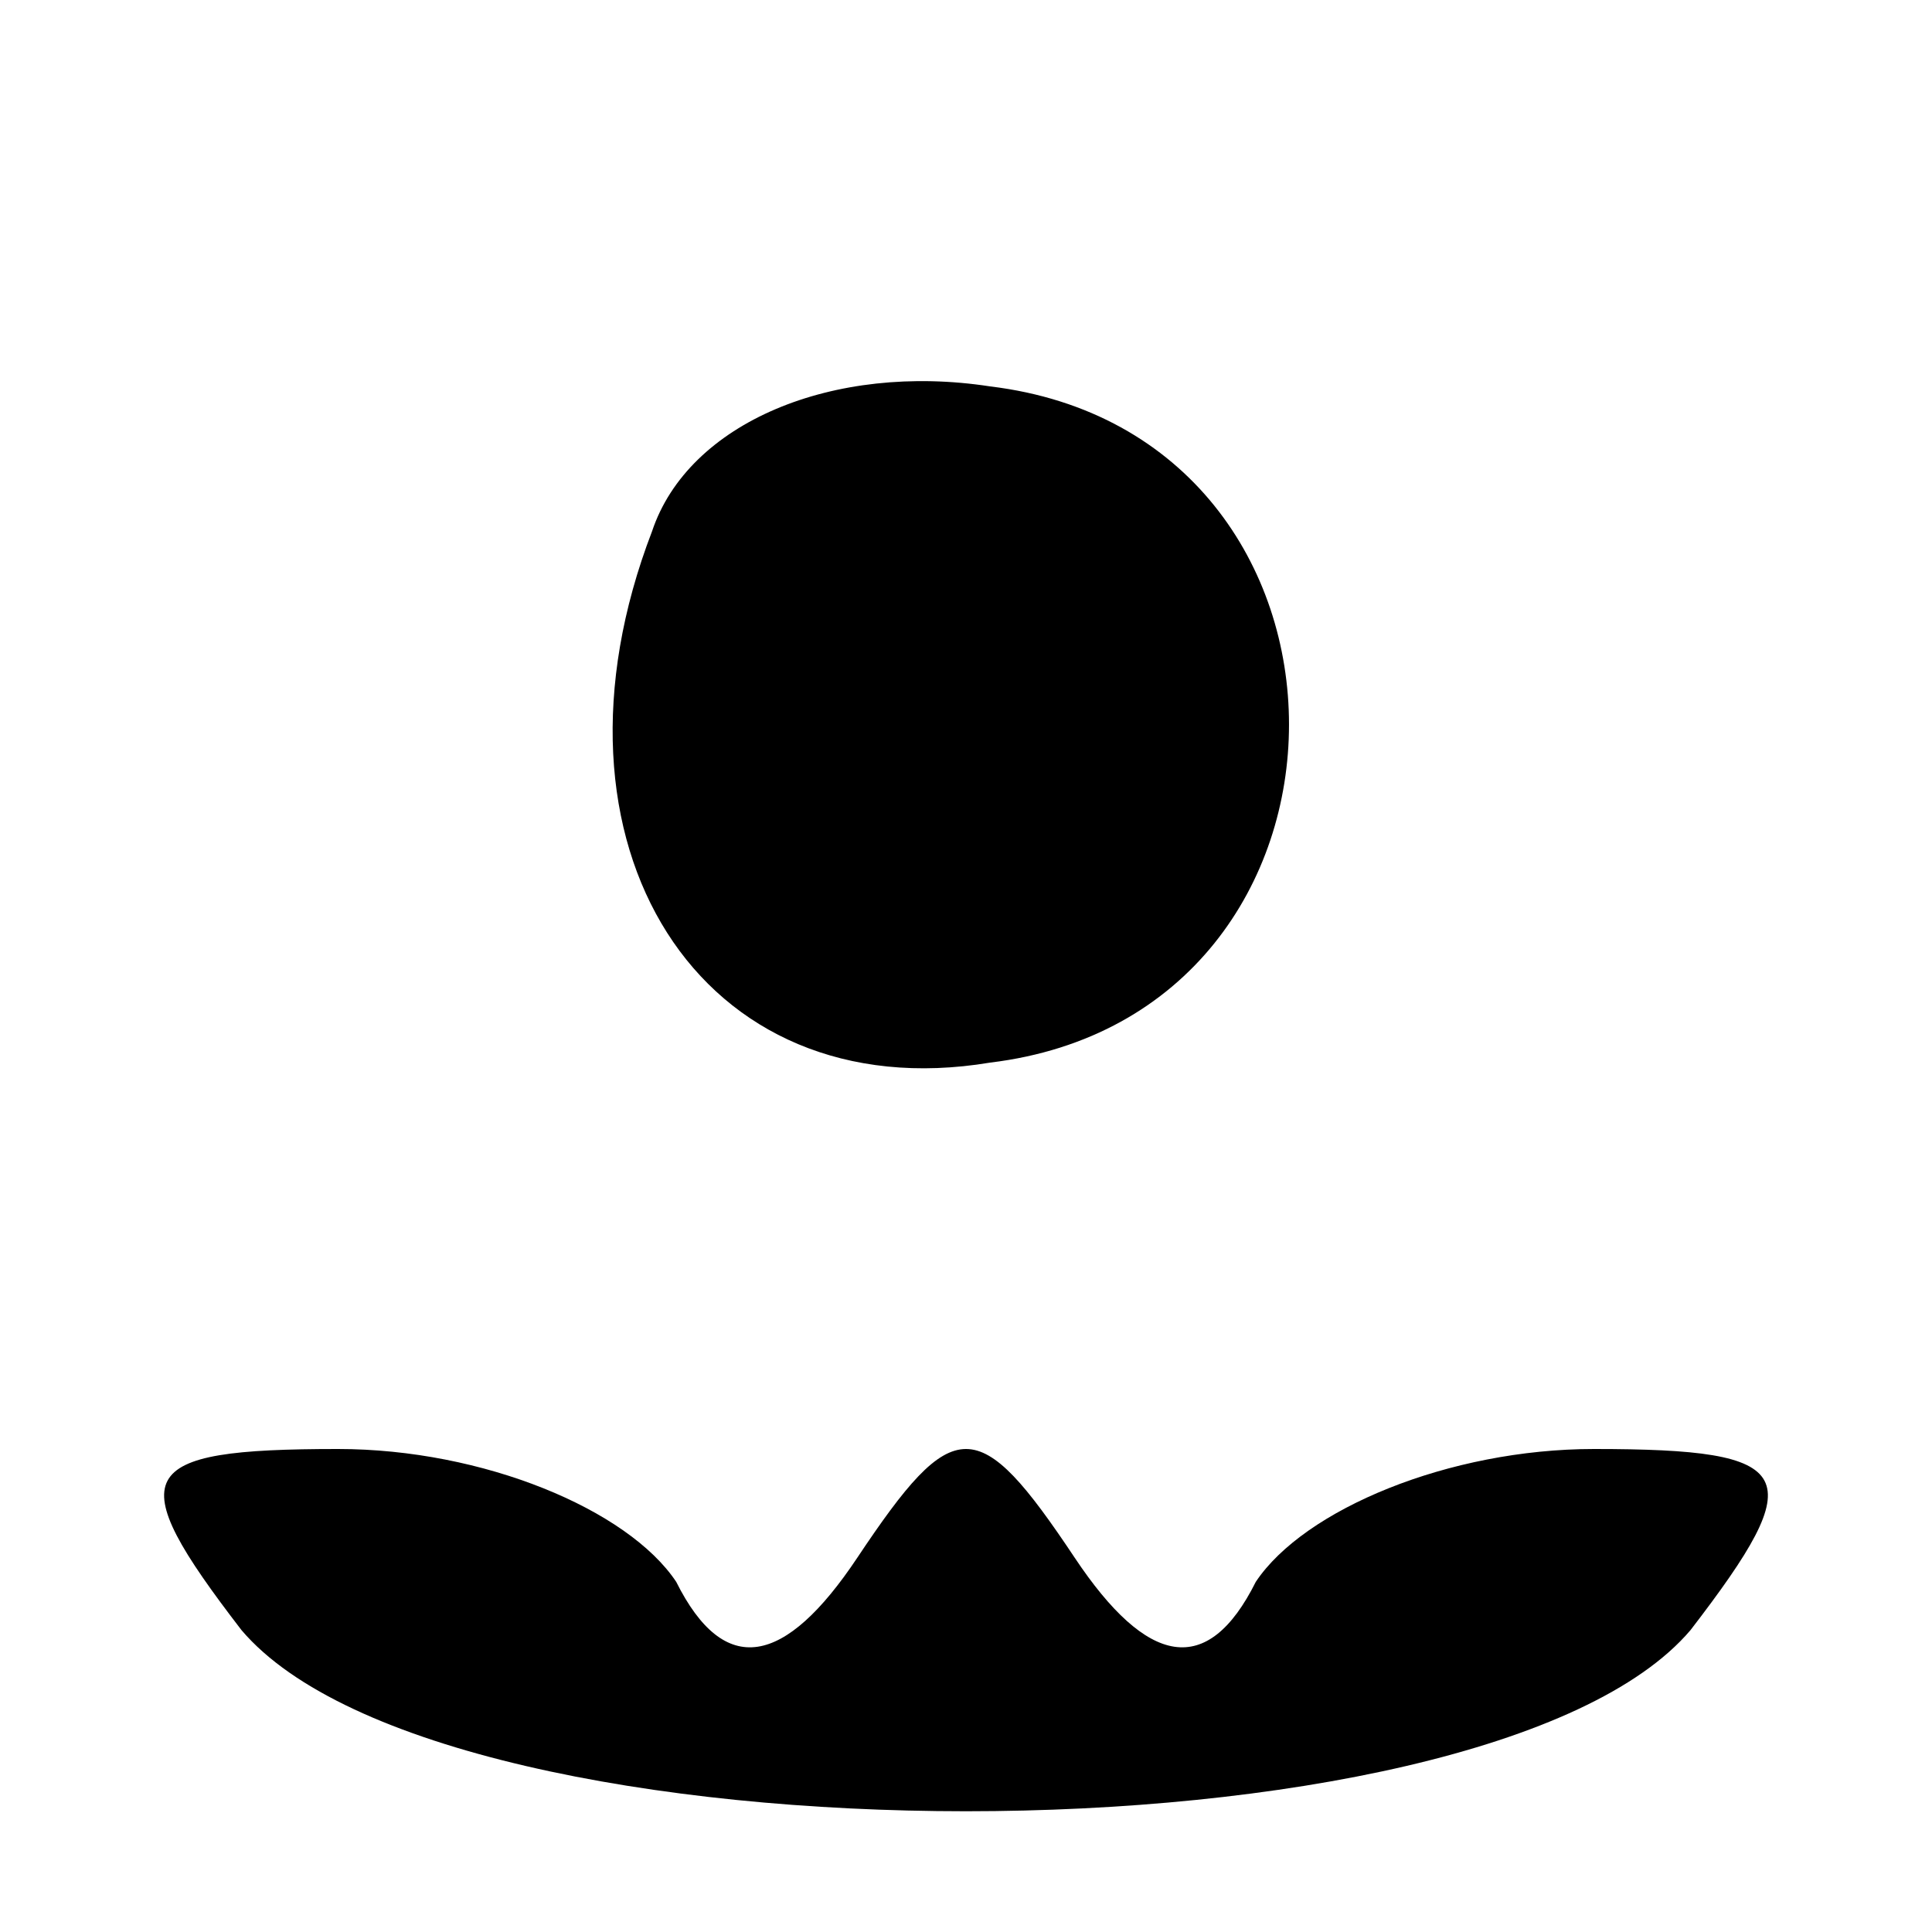 <?xml version="1.0" standalone="no"?>
<!DOCTYPE svg PUBLIC "-//W3C//DTD SVG 20010904//EN"
 "http://www.w3.org/TR/2001/REC-SVG-20010904/DTD/svg10.dtd">
<svg version="1.0" xmlns="http://www.w3.org/2000/svg"
 width="16pt" height="16pt" viewBox="0 0 16 16"
 preserveAspectRatio="xMidYMid meet">

<g transform="translate(0,16) scale(0.1,-0.1)"
fill="#000000" stroke="none">
<path d="M54 116 c-10 -26 4 -48 28 -44 33 4 33 52 0 56 -13 2 -25 -3 -28 -12z"/>
<path d="M20 25 c17 -20 103 -20 120 0 10 13 9 15 -8 15 -12 0 -24 -5 -28 -11
-4 -8 -9 -7 -15 2 -8 12 -10 12 -18 0 -6 -9 -11 -10 -15 -2 -4 6 -16 11 -28
11 -17 0 -18 -2 -8 -15z"/>
</g>
</svg>
